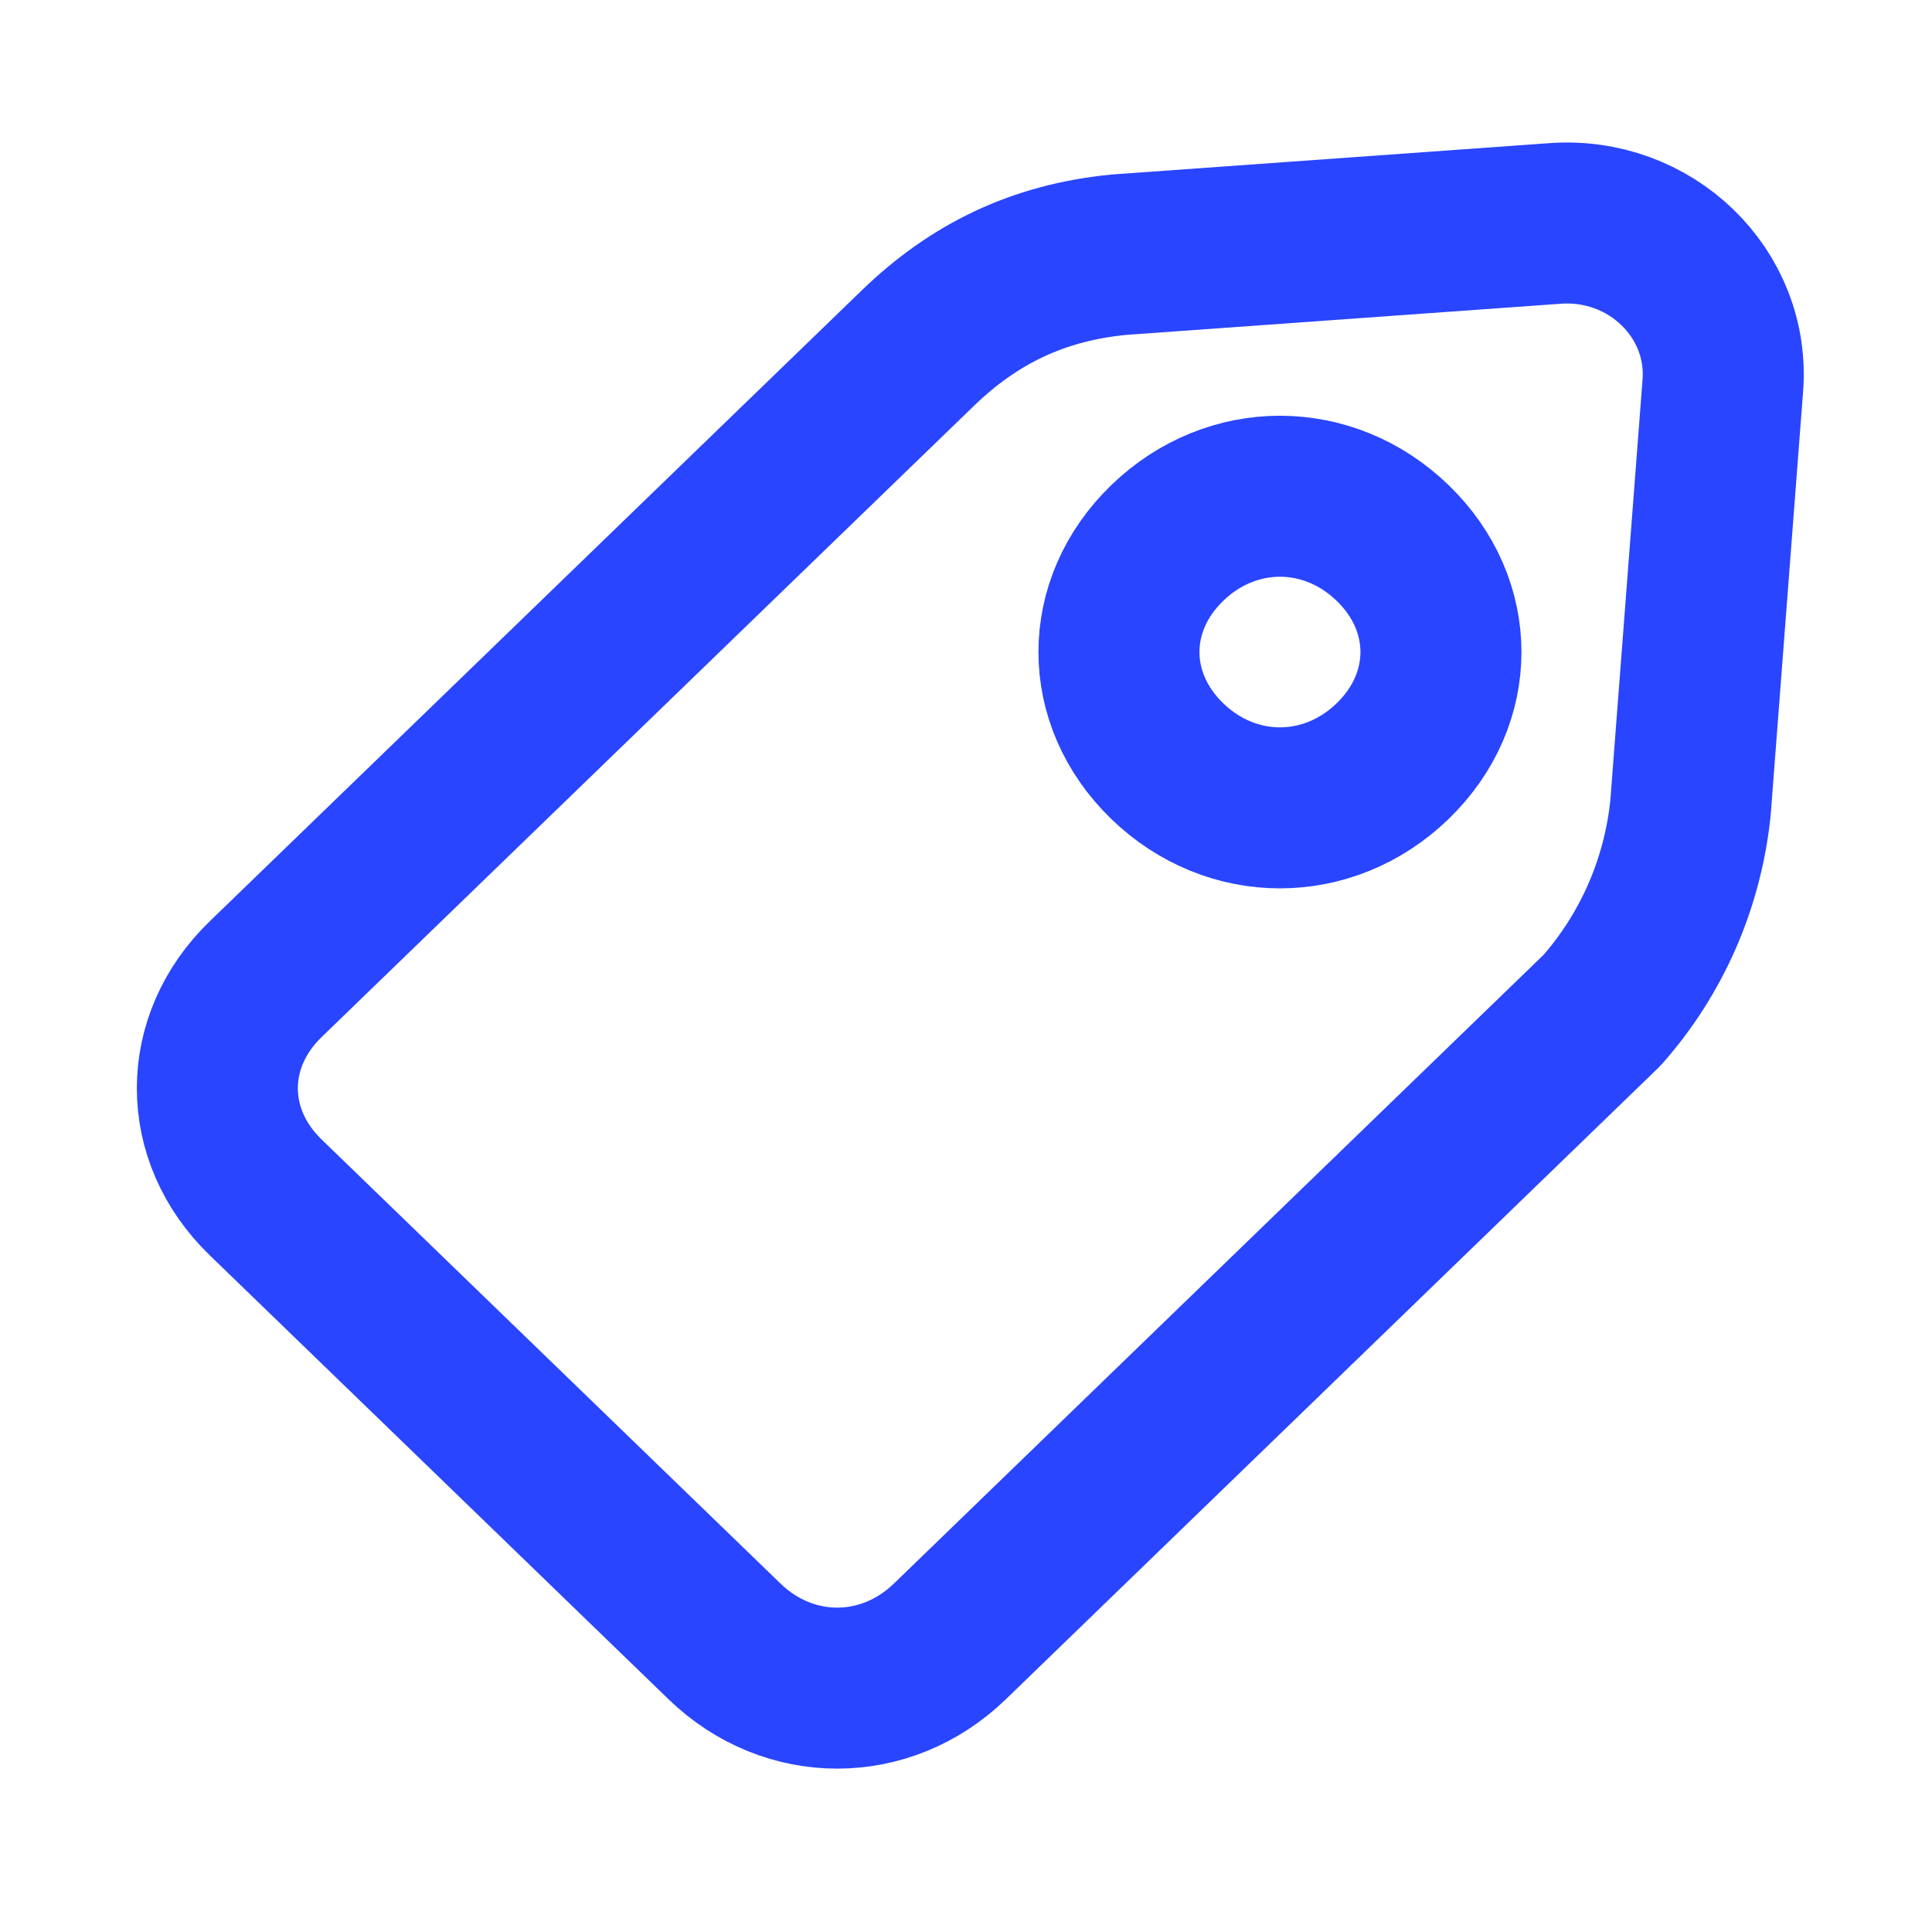 <svg width="24" height="24" viewBox="0 0 24 24" fill="none" xmlns="http://www.w3.org/2000/svg">
<path d="M21 10.035L21.4 4.809C21.5 3.648 20.5 2.68 19.3 2.777L13.9 3.164C12.9 3.261 12.1 3.648 11.4 4.326L3.3 12.164C2.5 12.938 2.5 14.1 3.3 14.874L9 20.39C9.8 21.164 11 21.164 11.8 20.39L19.9 12.551C20.5 11.874 20.9 11.003 21 10.035ZM14.5 9.455C13.7 8.68 13.7 7.519 14.5 6.745C15.3 5.971 16.5 5.971 17.3 6.745C18.1 7.519 18.1 8.68 17.3 9.455C16.5 10.229 15.3 10.229 14.5 9.455Z" stroke="#2945FF" stroke-width="2" stroke-miterlimit="10" stroke-linecap="round" stroke-linejoin="round"/>
</svg>
